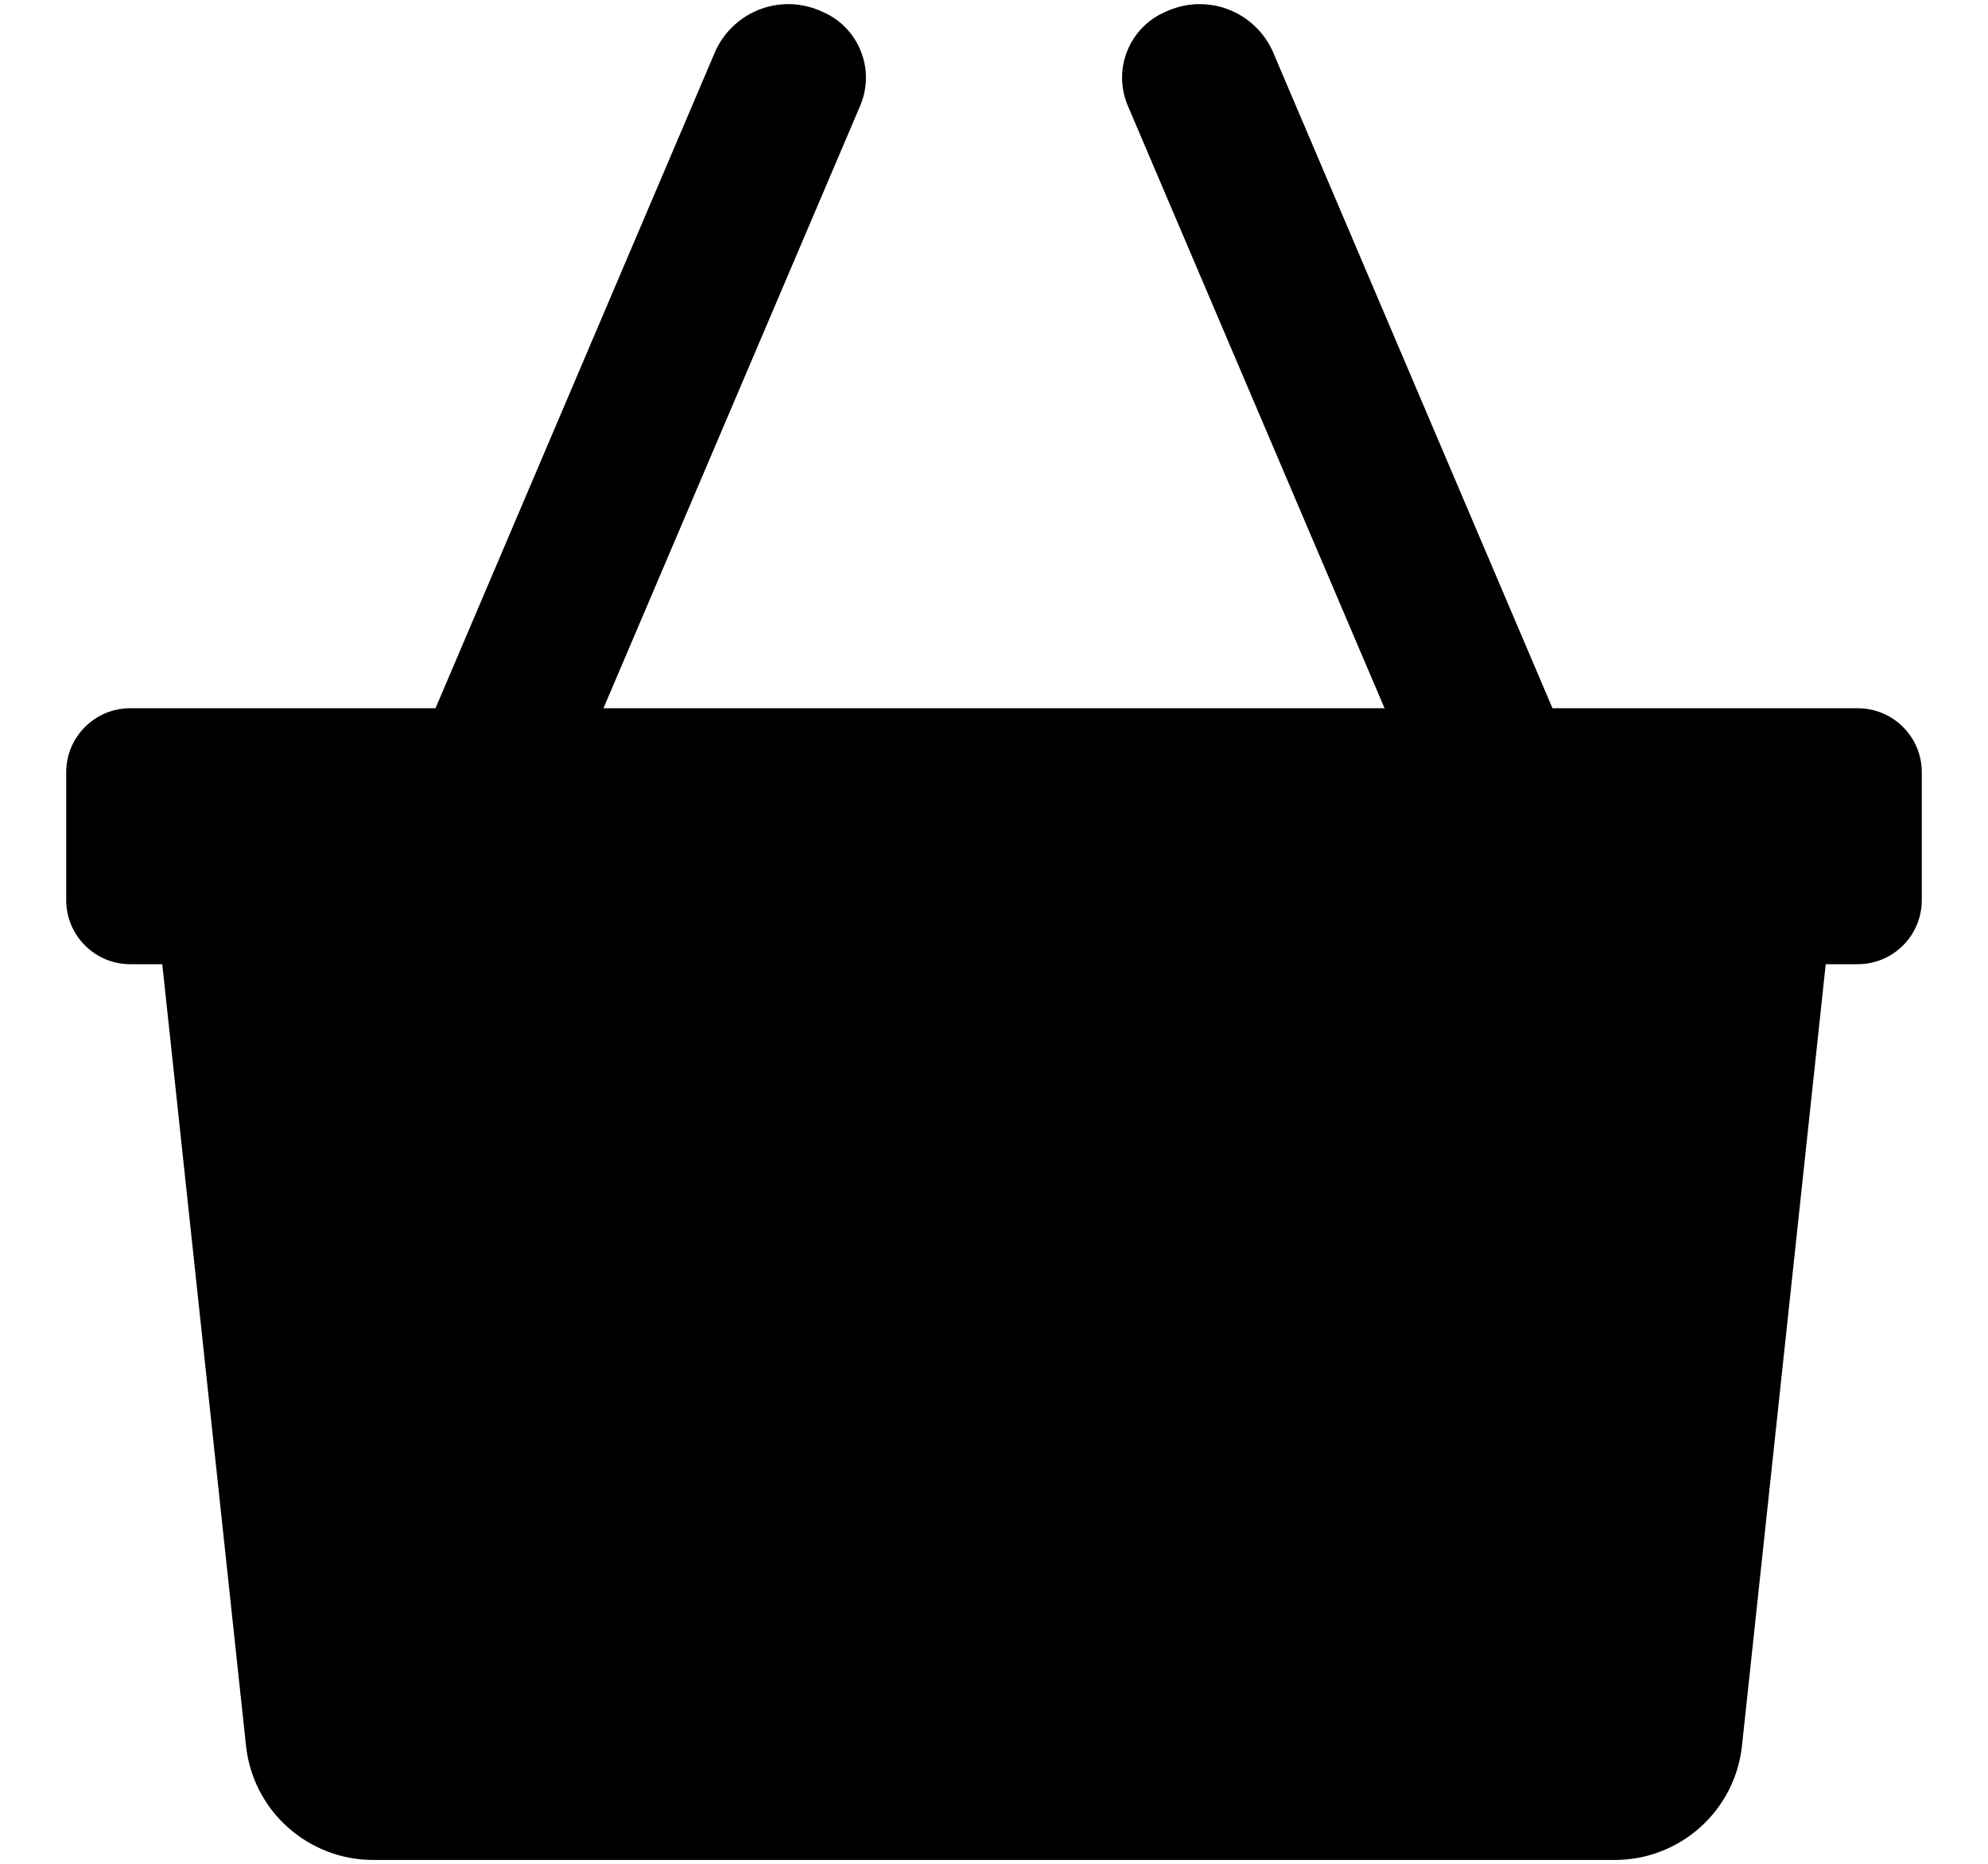<svg class="MuiSvgIcon-root MuiSvgIcon-fontSizeMedium css-rvi55j" focusable="false" aria-hidden="true" viewBox="0 0 16 15" data-testid="EcommerceIcon" fill="currentColor" xmlns="http://www.w3.org/2000/svg"><path d="M1.306 6.987V7.76L1.98 14.05C2.007 14.302 2.126 14.536 2.315 14.705C2.504 14.875 2.749 14.969 3.002 14.969H12.998C13.251 14.969 13.496 14.875 13.685 14.705C13.874 14.536 13.993 14.302 14.02 14.05L14.694 7.76V6.987H1.306Z" class="secondary"></path><path d="M11.347 9.304H10.832C10.548 9.304 10.317 9.535 10.317 9.819V12.909C10.317 13.193 10.548 13.424 10.832 13.424H11.347C11.632 13.424 11.862 13.193 11.862 12.909V9.819C11.862 9.535 11.632 9.304 11.347 9.304Z"></path><path d="M8.257 9.304H7.743C7.458 9.304 7.228 9.535 7.228 9.819V12.909C7.228 13.193 7.458 13.424 7.743 13.424H8.257C8.542 13.424 8.772 13.193 8.772 12.909V9.819C8.772 9.535 8.542 9.304 8.257 9.304Z"></path><path d="M5.168 9.304H4.653C4.368 9.304 4.138 9.535 4.138 9.819V12.909C4.138 13.193 4.368 13.424 4.653 13.424H5.168C5.452 13.424 5.683 13.193 5.683 12.909V9.819C5.683 9.535 5.452 9.304 5.168 9.304Z"></path><path d="M14.952 5.7H1.048C0.764 5.7 0.533 5.93 0.533 6.215V7.245C0.533 7.529 0.764 7.76 1.048 7.76H14.952C15.236 7.76 15.467 7.529 15.467 7.245V6.215C15.467 5.93 15.236 5.7 14.952 5.7Z"></path><path d="M3.411 5.921L5.76 0.406C5.796 0.329 5.847 0.259 5.91 0.202C5.973 0.144 6.047 0.1 6.127 0.071C6.207 0.042 6.293 0.03 6.378 0.034C6.463 0.039 6.547 0.06 6.624 0.097V0.097C6.762 0.157 6.871 0.269 6.927 0.409C6.984 0.548 6.983 0.705 6.926 0.844L4.576 6.359C4.54 6.436 4.489 6.506 4.426 6.563C4.363 6.621 4.289 6.665 4.209 6.694C4.128 6.723 4.043 6.735 3.958 6.731C3.872 6.726 3.789 6.705 3.712 6.668V6.668C3.574 6.608 3.465 6.496 3.409 6.356C3.352 6.217 3.353 6.06 3.411 5.921V5.921ZM12.589 5.921L10.24 0.406C10.204 0.329 10.153 0.259 10.09 0.202C10.027 0.144 9.953 0.1 9.873 0.071C9.793 0.042 9.707 0.03 9.622 0.034C9.537 0.039 9.453 0.06 9.376 0.097V0.097C9.238 0.157 9.129 0.269 9.073 0.409C9.016 0.548 9.017 0.705 9.074 0.844L11.424 6.359C11.46 6.436 11.511 6.506 11.574 6.563C11.637 6.621 11.711 6.665 11.791 6.694C11.872 6.723 11.957 6.735 12.042 6.731C12.128 6.726 12.211 6.705 12.288 6.668C12.426 6.608 12.535 6.496 12.591 6.356C12.648 6.217 12.647 6.06 12.589 5.921V5.921Z"></path></svg>